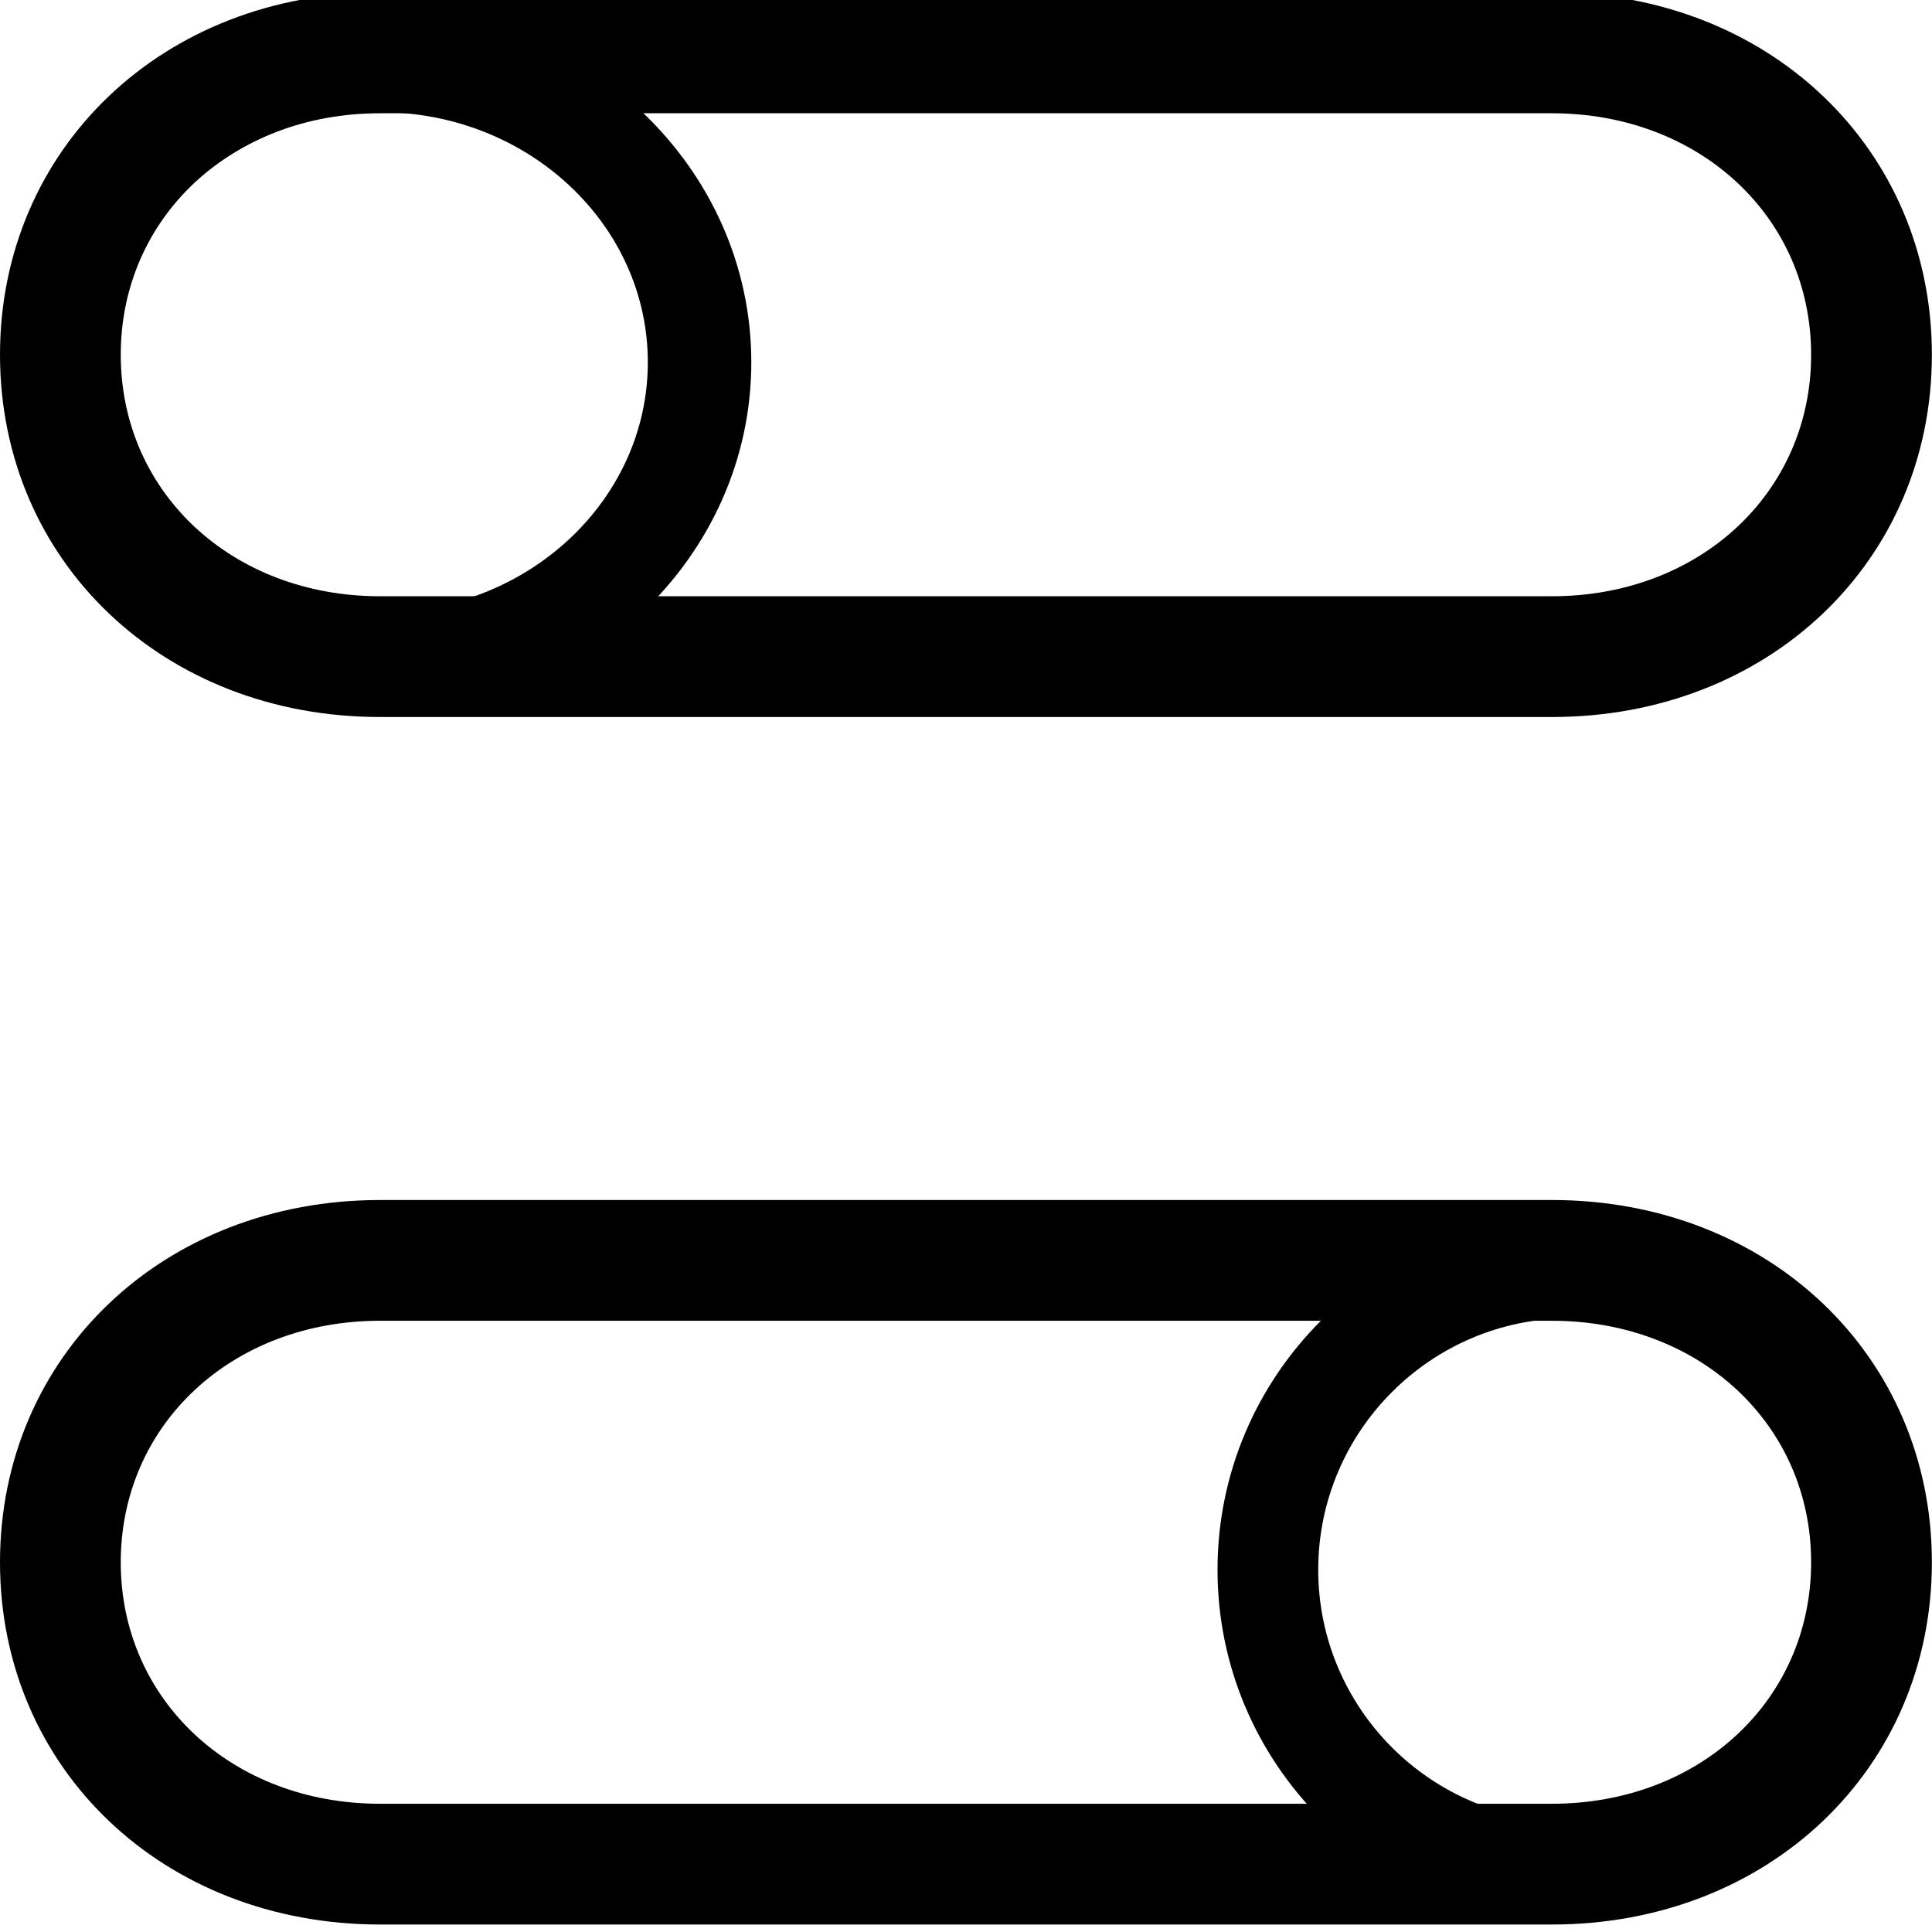 <svg baseProfile="tiny" xmlns="http://www.w3.org/2000/svg" width="16" height="16" viewBox="0 0 16 16"><path d="M12.853 5.938H3.147c-1.794 0-3.147-1.29-3.147-3s1.354-3 3.147-3h9.705c1.794 0 3.147 1.29 3.147 3s-1.353 3-3.146 3zm-9.706-5C1.923.938 1 1.797 1 2.938s.923 2 2.147 2h9.705c1.225 0 2.147-.859 2.147-2s-.923-2-2.147-2H3.147zM12.853 15.938H3.147c-1.794 0-3.147-1.29-3.147-3s1.354-3 3.147-3h9.705c1.794 0 3.147 1.29 3.147 3s-1.353 3-3.146 3zm-9.706-5c-1.225 0-2.147.859-2.147 2s.923 2 2.147 2h9.705c1.225 0 2.147-.859 2.147-2s-.923-2-2.147-2H3.147z"/><path d="M3.147 5.929C1.451 5.929.071 4.615.071 3S1.451.071 3.147.071C4.842.071 6.222 1.384 6.222 3S4.843 5.929 3.147 5.929zm0-5C1.924.929.929 1.857.929 3s.995 2.071 2.219 2.071c1.222 0 2.217-.928 2.217-2.071S4.37.929 3.147.929zM13 15.917c-1.608 0-2.917-1.309-2.917-2.917s1.309-2.917 2.917-2.917 2.917 1.309 2.917 2.917-1.309 2.917-2.917 2.917zm0-5c-1.148 0-2.083.935-2.083 2.083s.935 2.083 2.083 2.083 2.083-.935 2.083-2.083-.935-2.083-2.083-2.083z"/></svg>